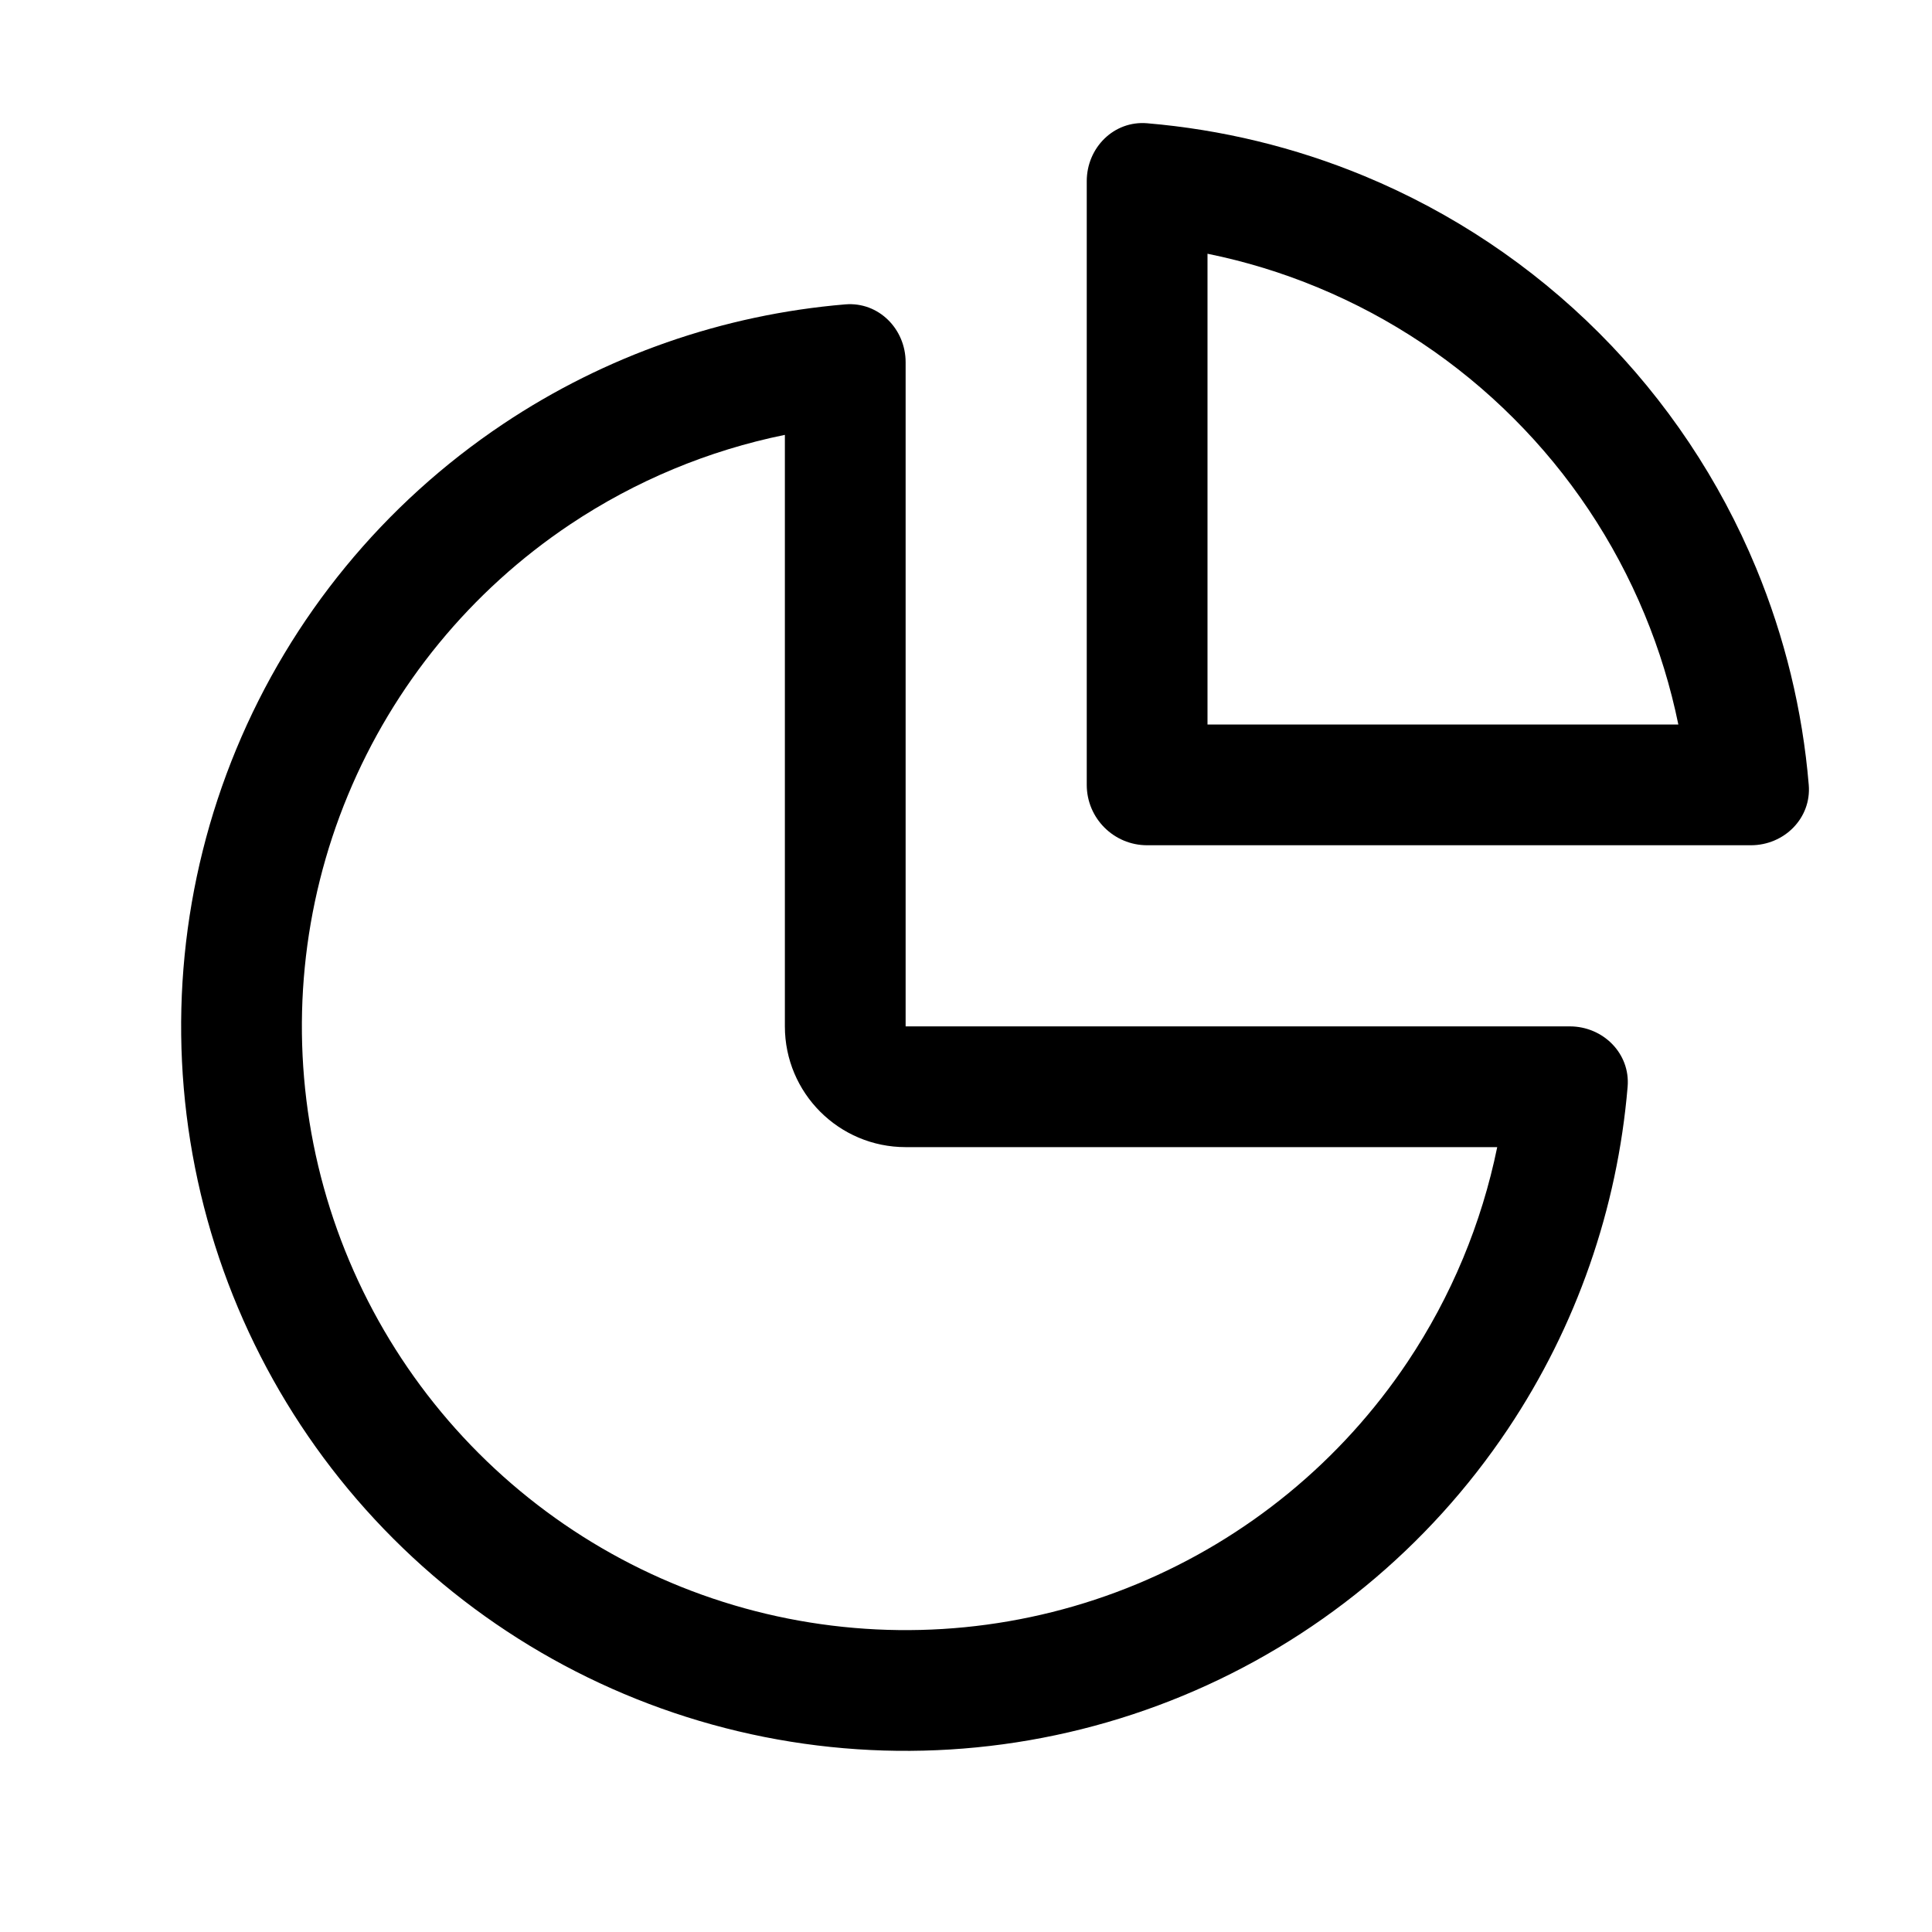 <svg width="24" height="24" viewBox="0 0 24 24" xmlns="http://www.w3.org/2000/svg">
<path fill-rule="evenodd" clip-rule="evenodd" d="M21.75 10.5C22.164 10.5 22.503 10.164 22.469 9.751C22.392 8.826 22.171 7.916 21.815 7.056C21.363 5.964 20.7 4.972 19.864 4.136C19.028 3.3 18.036 2.637 16.944 2.185C16.084 1.829 15.174 1.609 14.249 1.531C13.836 1.497 13.5 1.836 13.5 2.25V9.75C13.5 10.164 13.836 10.5 14.25 10.5H21.75ZM20.429 7.63C20.613 8.073 20.753 8.532 20.849 9H15L15 3.152C15.468 3.247 15.927 3.387 16.37 3.571C17.28 3.948 18.107 4.5 18.803 5.197C19.5 5.893 20.052 6.72 20.429 7.63Z"/>
<path fill-rule="evenodd" clip-rule="evenodd" d="M19.5 12.75H11.25V4.5C11.25 4.086 10.914 3.747 10.501 3.781C8.985 3.908 7.521 4.417 6.25 5.267C4.77 6.256 3.616 7.661 2.935 9.306C2.254 10.95 2.076 12.76 2.423 14.506C2.77 16.252 3.627 17.855 4.886 19.114C6.145 20.373 7.748 21.23 9.494 21.577C11.24 21.924 13.05 21.746 14.694 21.065C16.339 20.384 17.744 19.23 18.733 17.75C19.583 16.479 20.092 15.015 20.219 13.499C20.253 13.086 19.914 12.75 19.5 12.75ZM9.75 12.75C9.75 13.578 10.422 14.25 11.25 14.25H18.599C18.405 15.198 18.029 16.104 17.486 16.917C16.662 18.15 15.491 19.111 14.12 19.679C12.75 20.247 11.242 20.395 9.787 20.106C8.332 19.817 6.996 19.102 5.947 18.053C4.898 17.004 4.184 15.668 3.894 14.213C3.605 12.758 3.753 11.25 4.321 9.88C4.889 8.509 5.85 7.338 7.083 6.514C7.896 5.971 8.802 5.595 9.75 5.402V12.75Z"/>
</svg>

